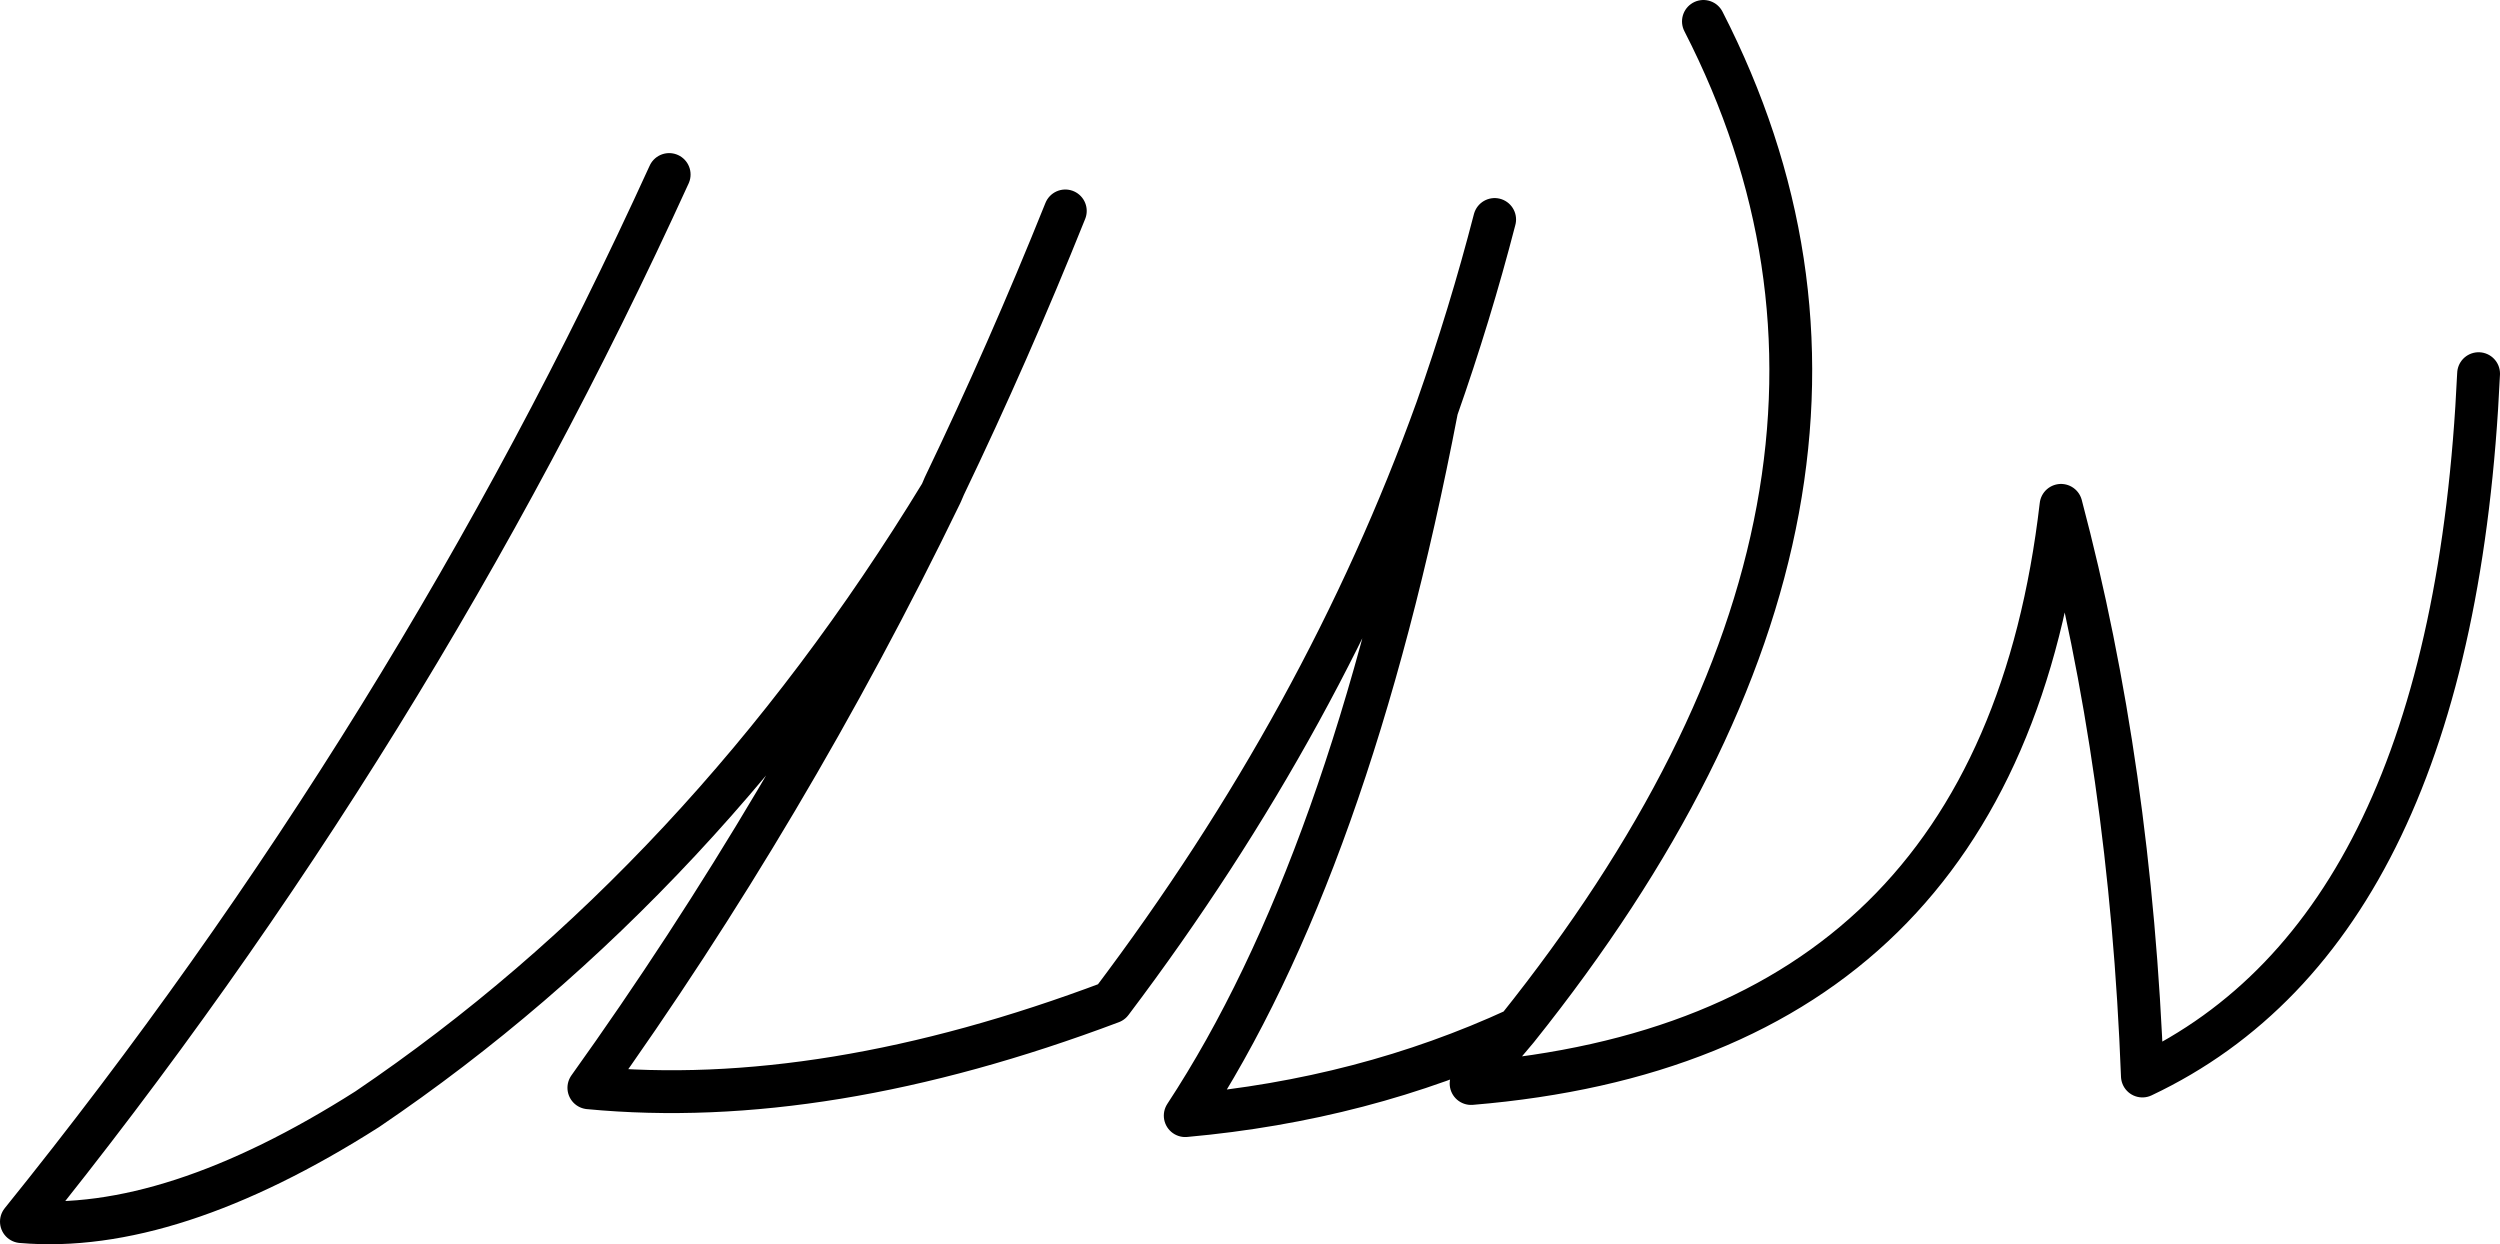 <?xml version="1.0" encoding="UTF-8" standalone="no"?>
<svg xmlns:xlink="http://www.w3.org/1999/xlink" height="58.1px" width="116.75px" xmlns="http://www.w3.org/2000/svg">
  <g transform="matrix(1.0, 0.0, 0.0, 1.0, 1.0, 1.0)">
    <path d="M114.75 16.45 Q113.55 42.4 99.05 49.25 98.5 34.85 95.25 22.6 92.35 47.55 67.7 49.6 L69.85 47.05 Q62.7 50.35 54.35 51.1 62.0 39.45 66.1 18.1 60.9 32.55 50.9 45.8 37.5 50.85 26.5 49.8 35.8 36.8 42.95 22.05 31.95 40.1 16.15 50.8 6.95 56.65 0.0 56.05 18.3 33.35 30.25 7.15 M66.1 18.1 Q67.65 13.7 68.8 9.25 M42.95 22.05 L43.1 21.7 Q46.1 15.45 48.75 8.85 M69.85 47.05 Q89.85 22.05 78.55 0.0" fill="none" stroke="#000000" stroke-linecap="round" stroke-linejoin="round" stroke-width="2.0"/>
  </g>
</svg>

